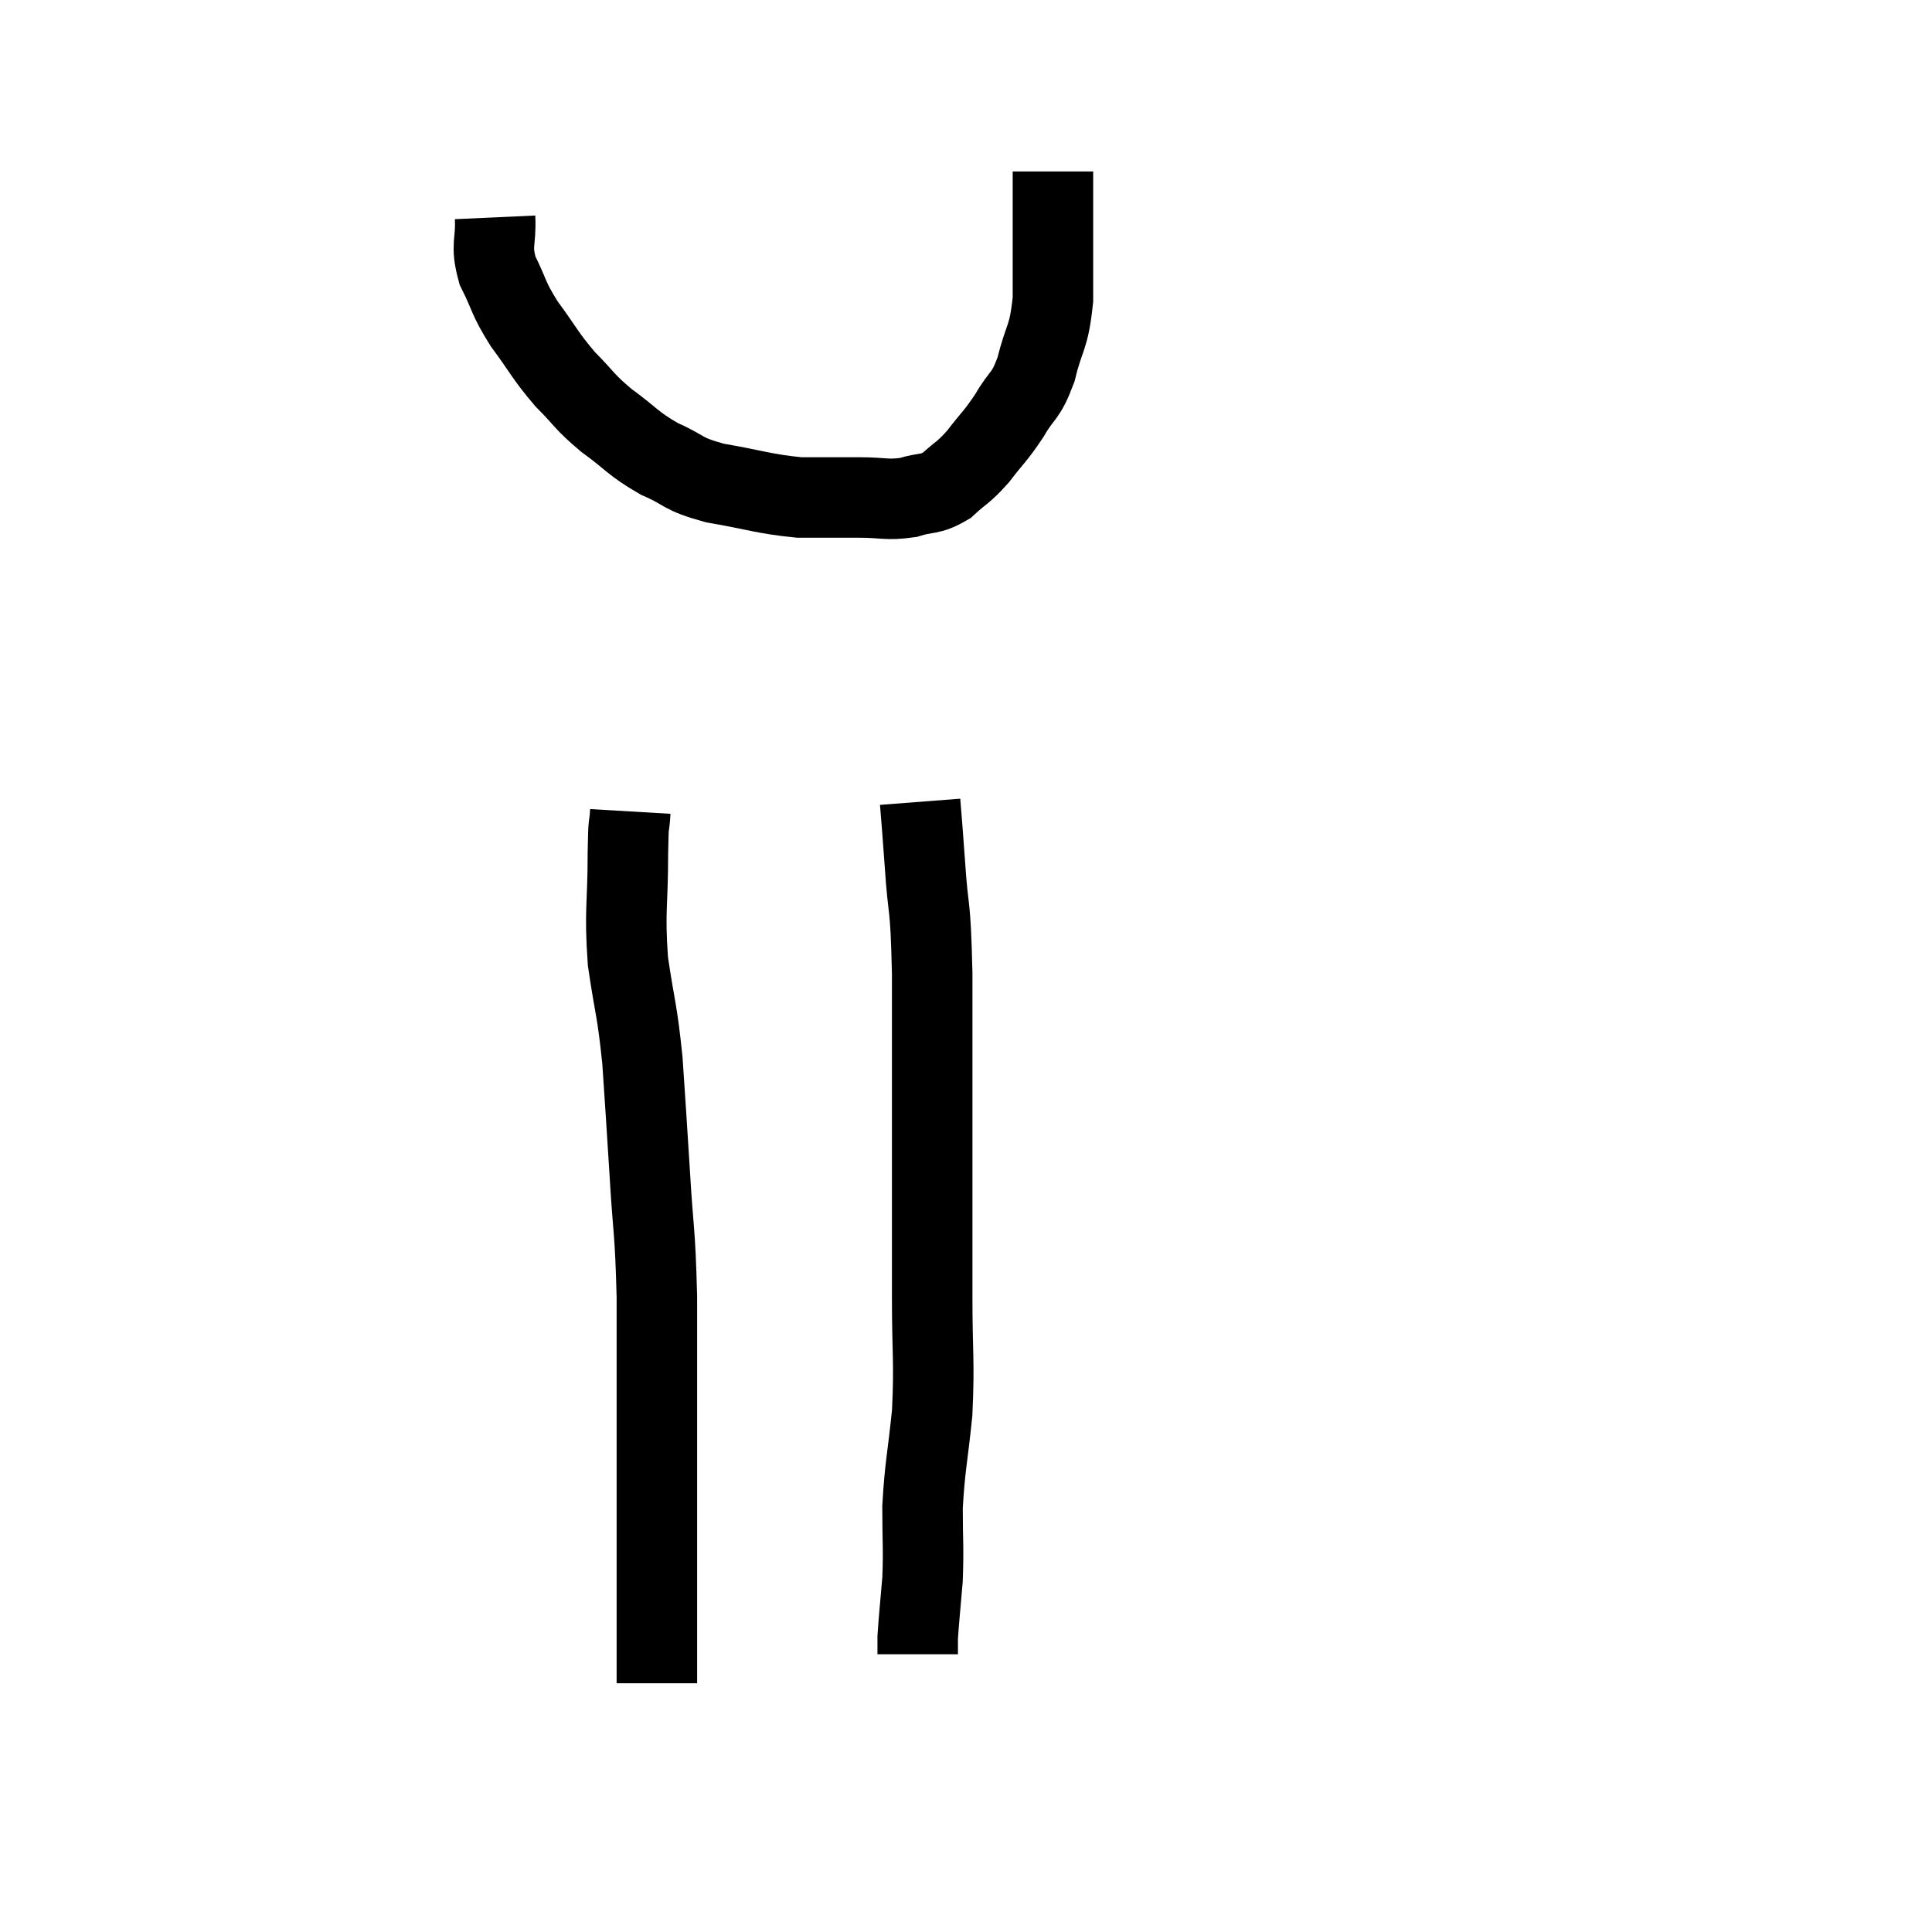<svg width="48" height="48" viewBox="0 0 48 48" xmlns="http://www.w3.org/2000/svg"><path d="M 12.3 5.4 C 12.33 6.06, 12.18 6.06, 12.36 6.72 C 12.69 7.38, 12.6 7.365, 13.02 8.04 C 13.53 8.73, 13.53 8.82, 14.04 9.42 C 14.55 9.93, 14.475 9.945, 15.06 10.44 C 15.72 10.92, 15.705 11.01, 16.38 11.4 C 17.07 11.7, 16.89 11.76, 17.76 12 C 18.81 12.18, 18.96 12.27, 19.86 12.36 C 20.61 12.36, 20.685 12.36, 21.36 12.36 C 21.96 12.36, 22.02 12.435, 22.56 12.36 C 23.04 12.21, 23.085 12.315, 23.52 12.06 C 23.91 11.7, 23.91 11.775, 24.3 11.34 C 24.69 10.83, 24.72 10.86, 25.08 10.32 C 25.41 9.75, 25.47 9.9, 25.74 9.18 C 25.95 8.31, 26.055 8.445, 26.16 7.44 C 26.16 6.3, 26.16 5.88, 26.16 5.16 C 26.16 4.86, 26.16 4.785, 26.16 4.56 C 26.16 4.41, 26.16 4.335, 26.16 4.26 L 26.16 4.26" fill="none" stroke="black" stroke-width="2"></path><path d="M 15.66 20.16 C 15.63 20.67, 15.615 20.25, 15.6 21.18 C 15.6 22.53, 15.51 22.59, 15.6 23.88 C 15.78 25.11, 15.825 25.035, 15.96 26.34 C 16.05 27.72, 16.05 27.63, 16.14 29.1 C 16.23 30.66, 16.275 30.48, 16.32 32.22 C 16.32 34.14, 16.32 34.365, 16.32 36.06 C 16.32 37.53, 16.32 37.86, 16.32 39 C 16.32 39.81, 16.32 40.065, 16.32 40.62 C 16.32 40.92, 16.32 40.95, 16.32 41.22 C 16.32 41.46, 16.32 41.55, 16.32 41.7 C 16.32 41.76, 16.32 41.79, 16.32 41.82 C 16.32 41.82, 16.32 41.82, 16.32 41.82 L 16.32 41.82" fill="none" stroke="black" stroke-width="2"></path><path d="M 22.86 19.92 C 22.92 20.7, 22.905 20.415, 22.98 21.48 C 23.07 22.83, 23.115 22.275, 23.16 24.18 C 23.16 26.64, 23.16 27.09, 23.16 29.1 C 23.16 30.66, 23.16 30.72, 23.16 32.22 C 23.16 33.66, 23.22 33.795, 23.16 35.1 C 23.04 36.27, 22.98 36.405, 22.92 37.44 C 22.92 38.34, 22.95 38.43, 22.92 39.24 C 22.86 39.96, 22.83 40.215, 22.8 40.68 C 22.8 40.89, 22.8 40.995, 22.8 41.1 C 22.8 41.1, 22.8 41.1, 22.8 41.1 C 22.8 41.1, 22.8 41.1, 22.8 41.1 C 22.8 41.1, 22.8 41.1, 22.8 41.1 L 22.8 41.1" fill="none" stroke="black" stroke-width="2"></path></svg>